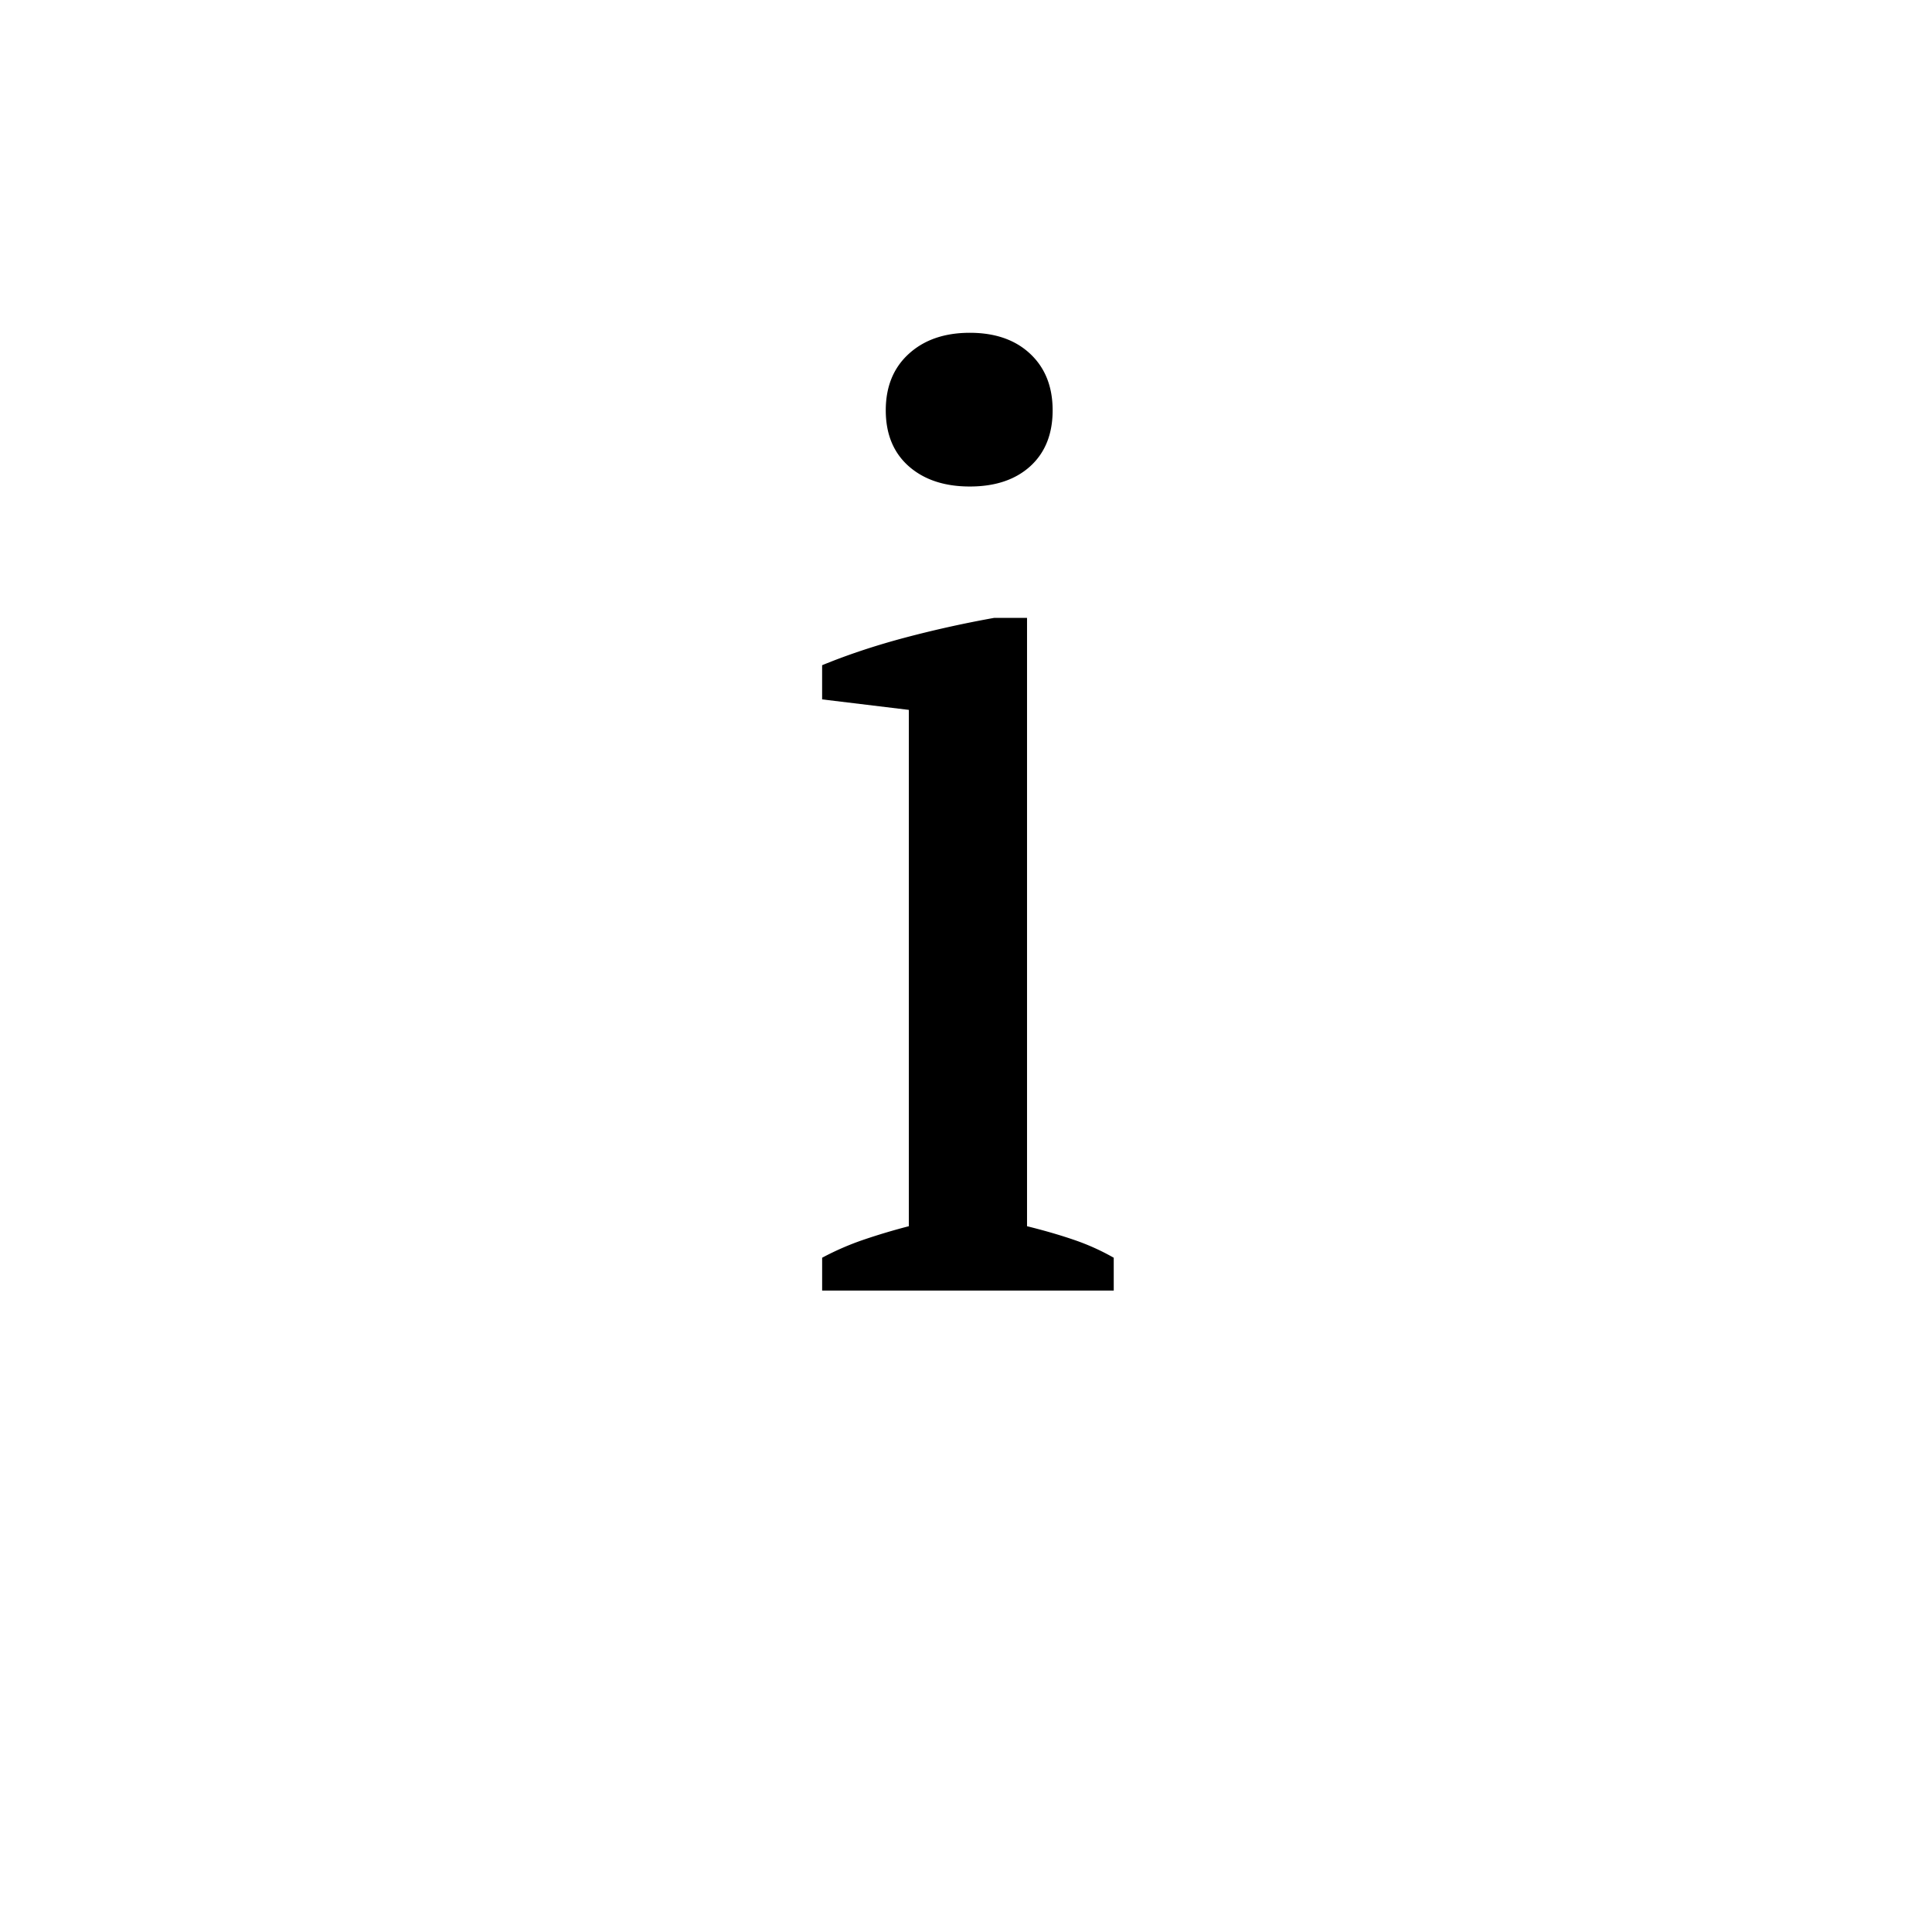 <?xml version="1.0" encoding="UTF-8"?><svg enable-background="new 0 0 250 250" height="250px" viewBox="0 0 250 250" width="250px" x="0px" xml:space="preserve" xmlns="http://www.w3.org/2000/svg" xmlns:xlink="http://www.w3.org/1999/xlink" y="0px"><defs><symbol id="6feea1e0a" overflow="visible"><path d="M44.703 0H6.97v-4.25a36.167 36.167 0 0 1 5.265-2.297 81.163 81.163 0 0 1 5.954-1.781v-66.813L6.967-76.5v-4.422c3.29-1.351 6.86-2.539 10.704-3.562a143.908 143.908 0 0 1 11.562-2.563h4.25v78.719c2.27.562 4.313 1.156 6.125 1.781a29.837 29.837 0 0 1 5.094 2.297zm-29.5-113.906c0-3.051.988-5.485 2.969-7.297 1.988-1.82 4.625-2.734 7.906-2.734 3.29 0 5.899.914 7.828 2.734 1.926 1.812 2.89 4.246 2.89 7.297 0 3.062-.964 5.476-2.89 7.234-1.93 1.75-4.539 2.625-7.828 2.625-3.281 0-5.918-.875-7.906-2.625-1.98-1.758-2.969-4.172-2.969-7.234zm0 0"/></symbol></defs><use x="99.415" xlink:href="#6feea1e0a" y="167"/></svg>